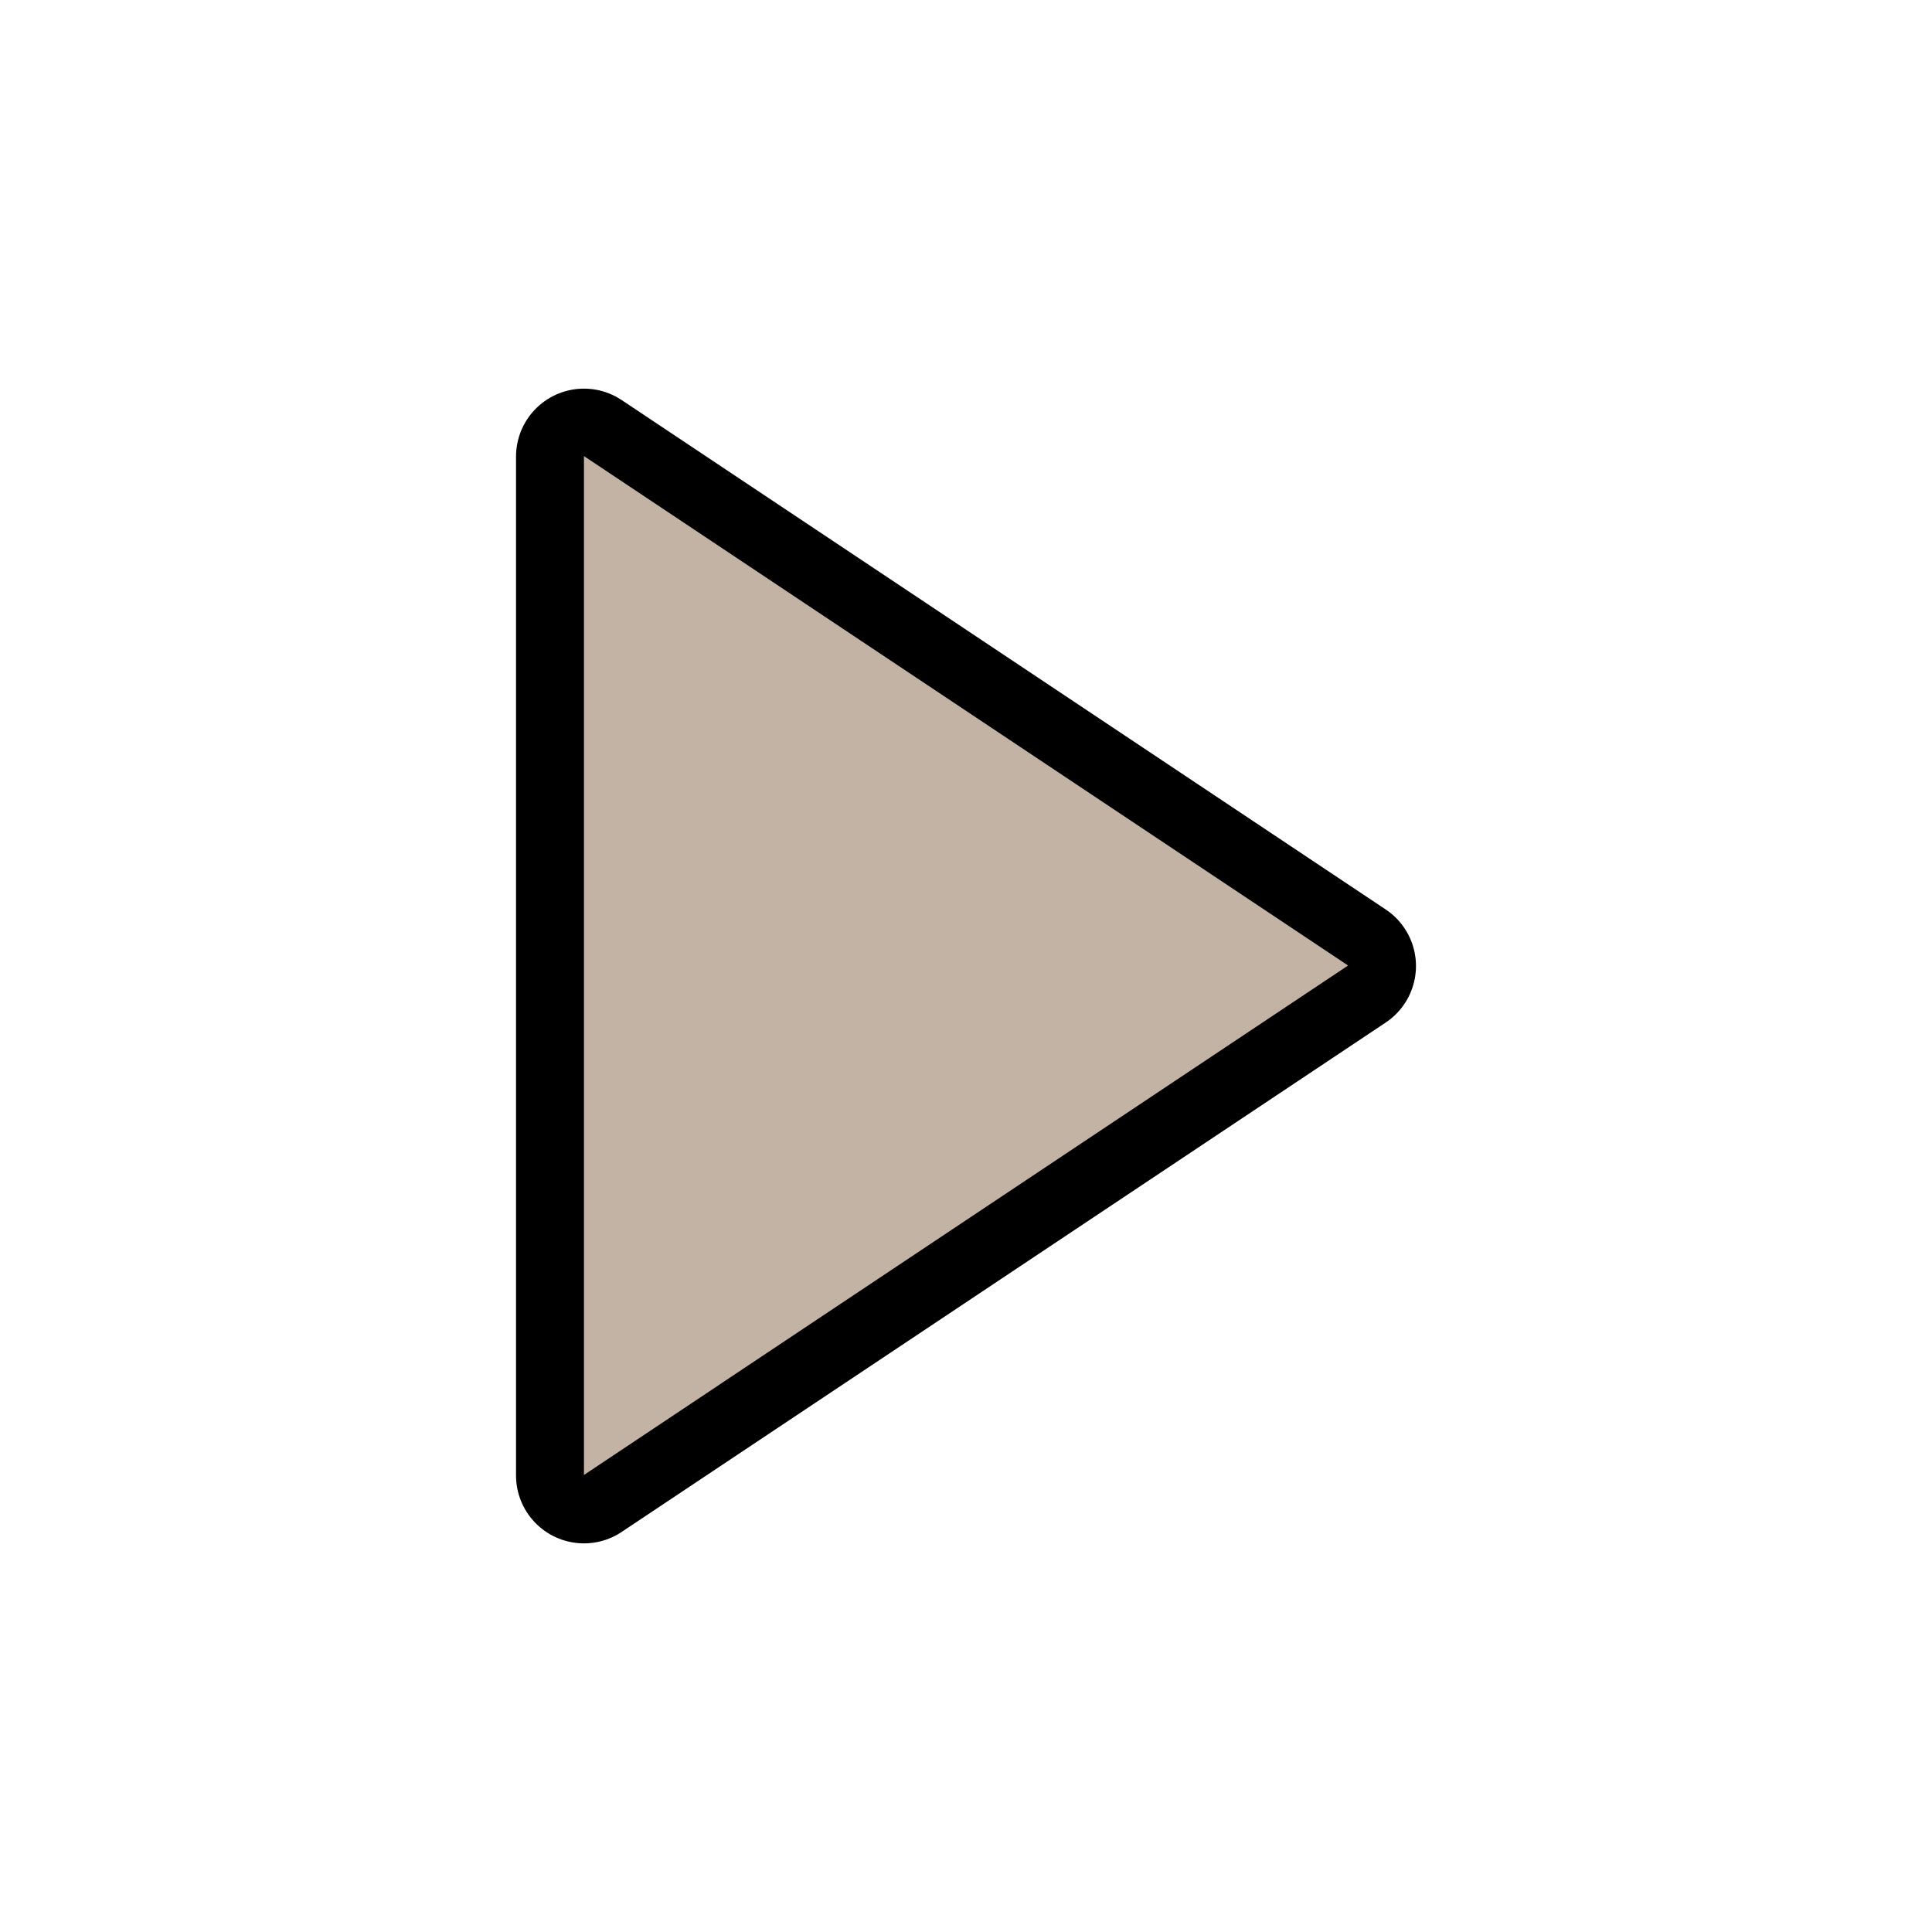 <svg width="16" height="16" version="1.1" xmlns="http://www.w3.org/2000/svg">
  <path d="m4.836 3.781 6.328 4.219-6.328 4.219v-8.438" fill="none" stroke="#000001" stroke-linecap="round" stroke-linejoin="round" stroke-width="1.125"/>
  <path d="m4.836 3.777 6.328 4.219-6.328 4.219v-8.438" fill="#c2b3a5" stroke-width=".703"/>
</svg>
